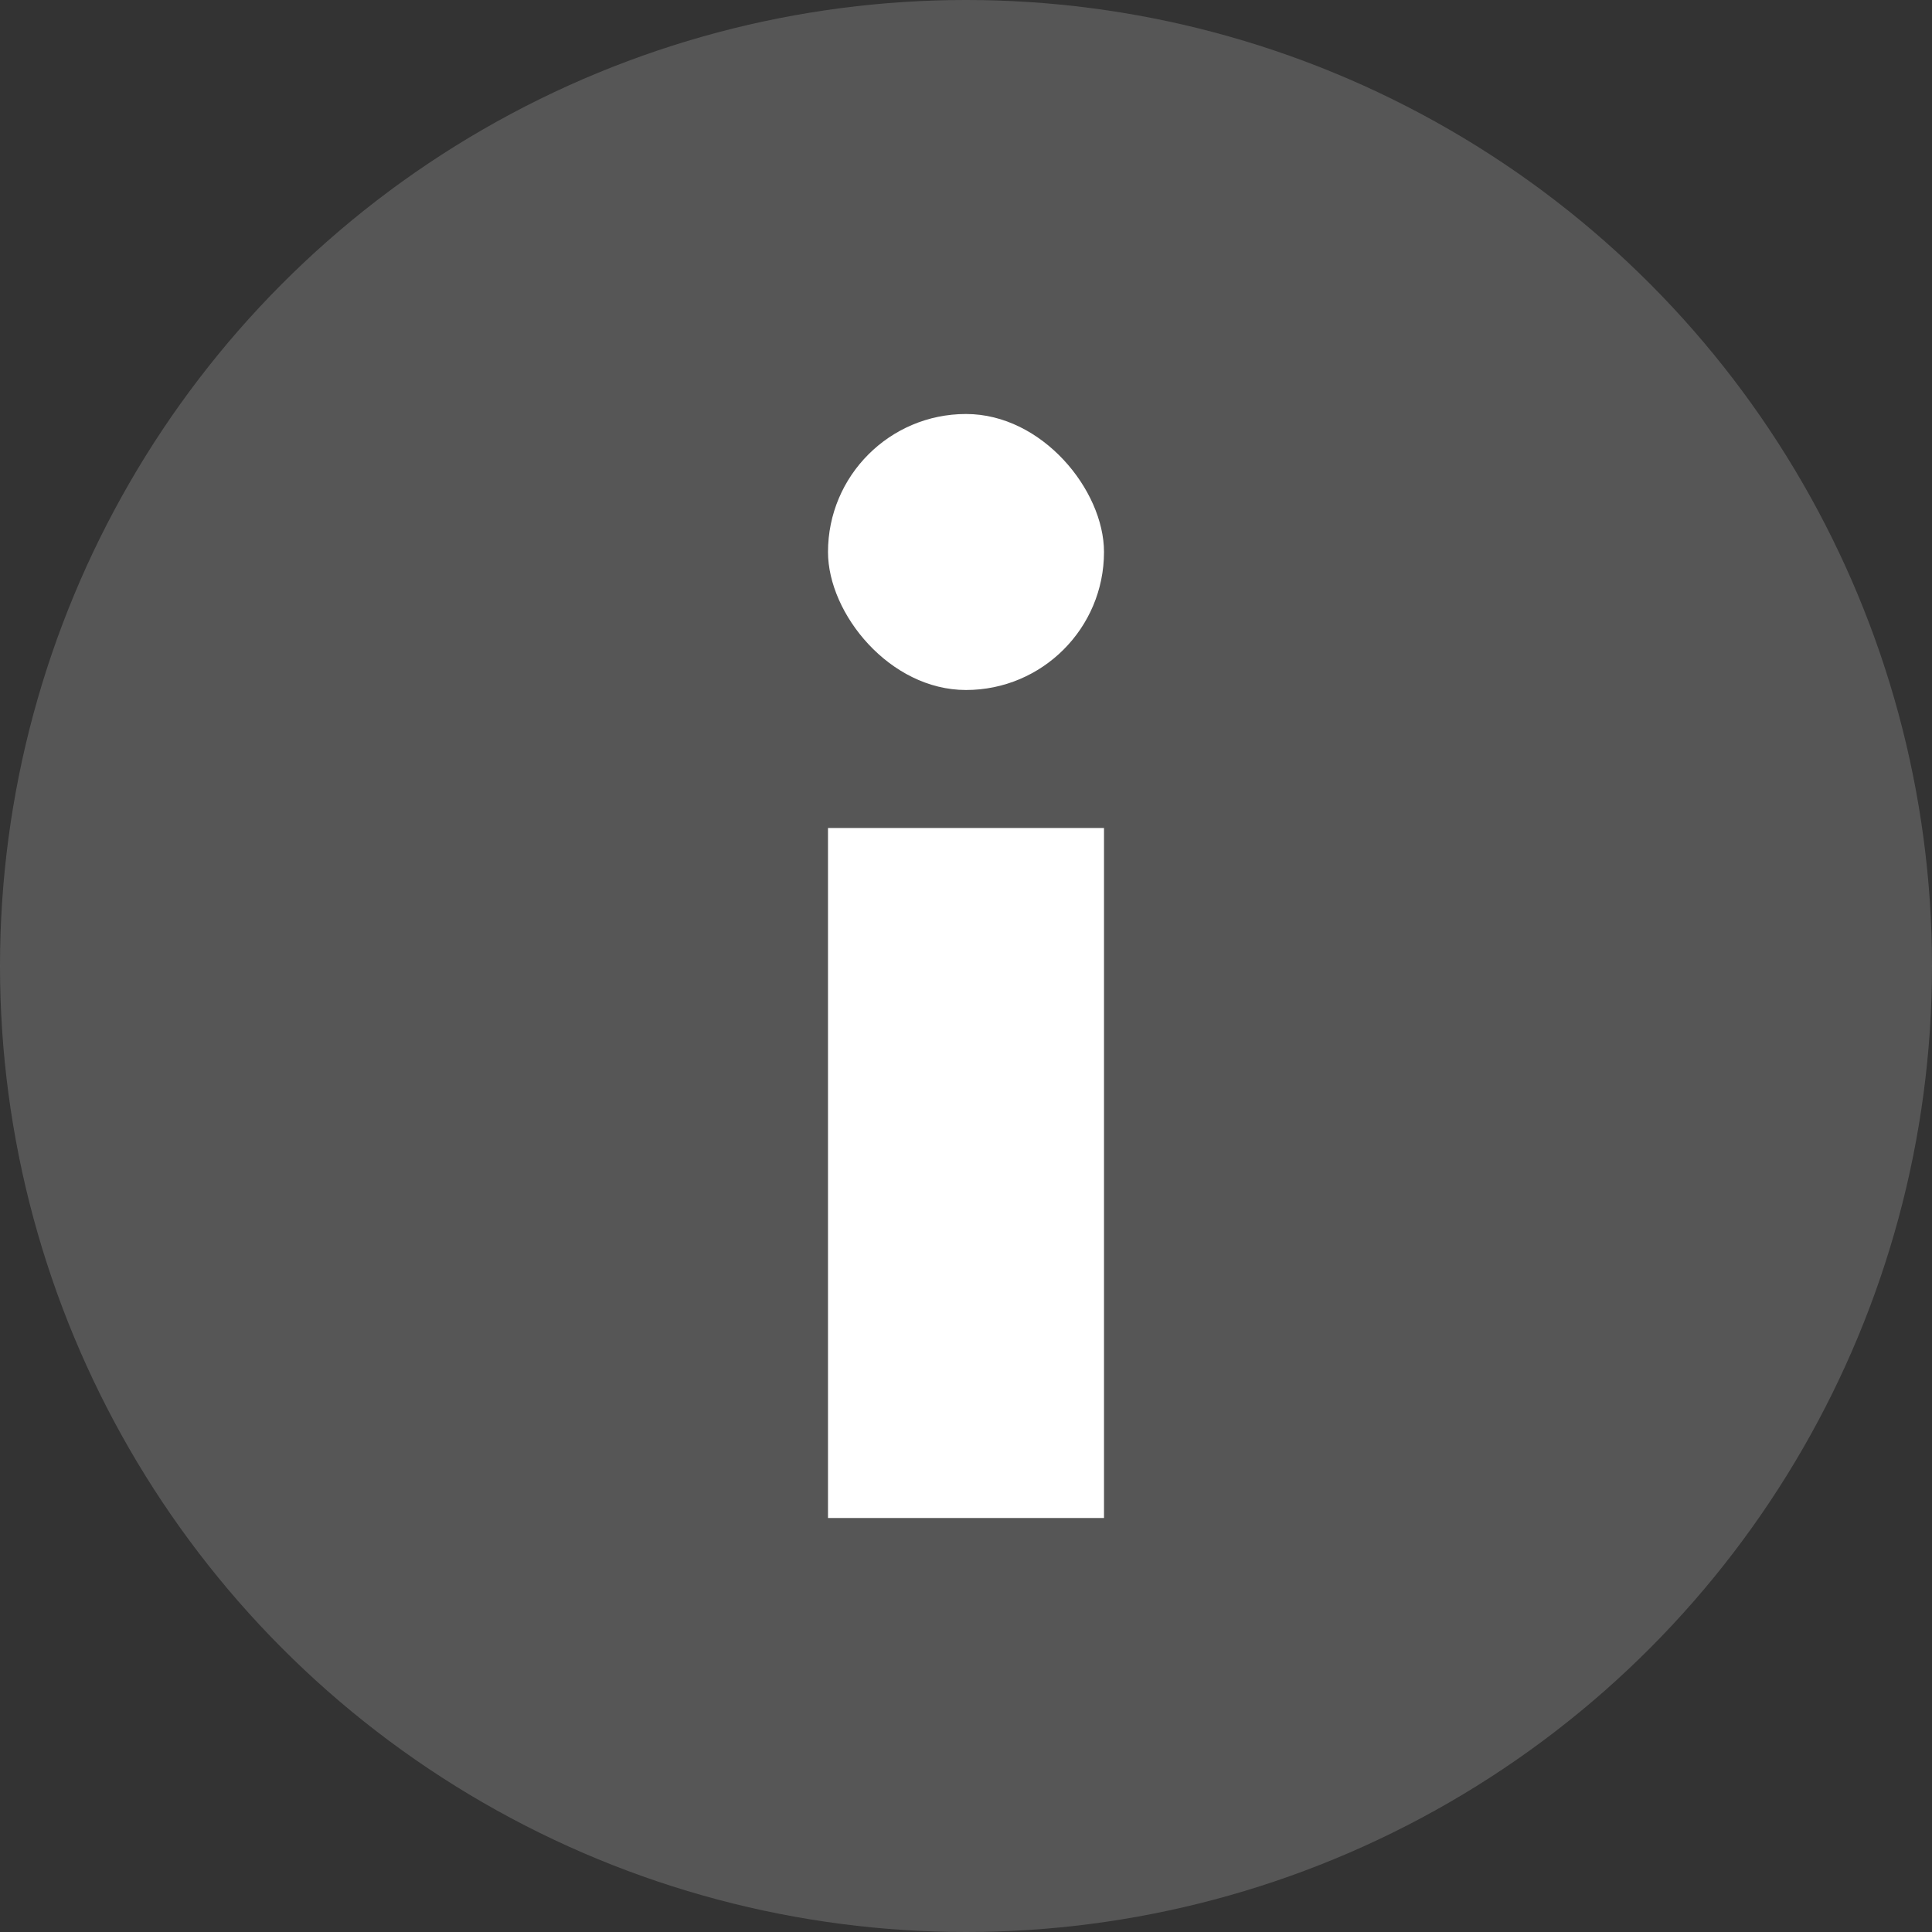 <svg xmlns="http://www.w3.org/2000/svg" width="14" height="14" viewBox="0 0 14 14">
    <rect x="0" y="0" width="14" height="14" fill="#333333" stroke="none"/>
    <g fill="none" fill-rule="evenodd">
        <circle cx="7" cy="7" r="7" fill="#6F6F6F" fill-opacity=".6"/>
        <rect width="2" height="2" x="6" y="3" fill="#FFF" rx="1"/>
        <path fill="#FFF" d="M6 6h2v5H6z"/>
    </g>
</svg>
